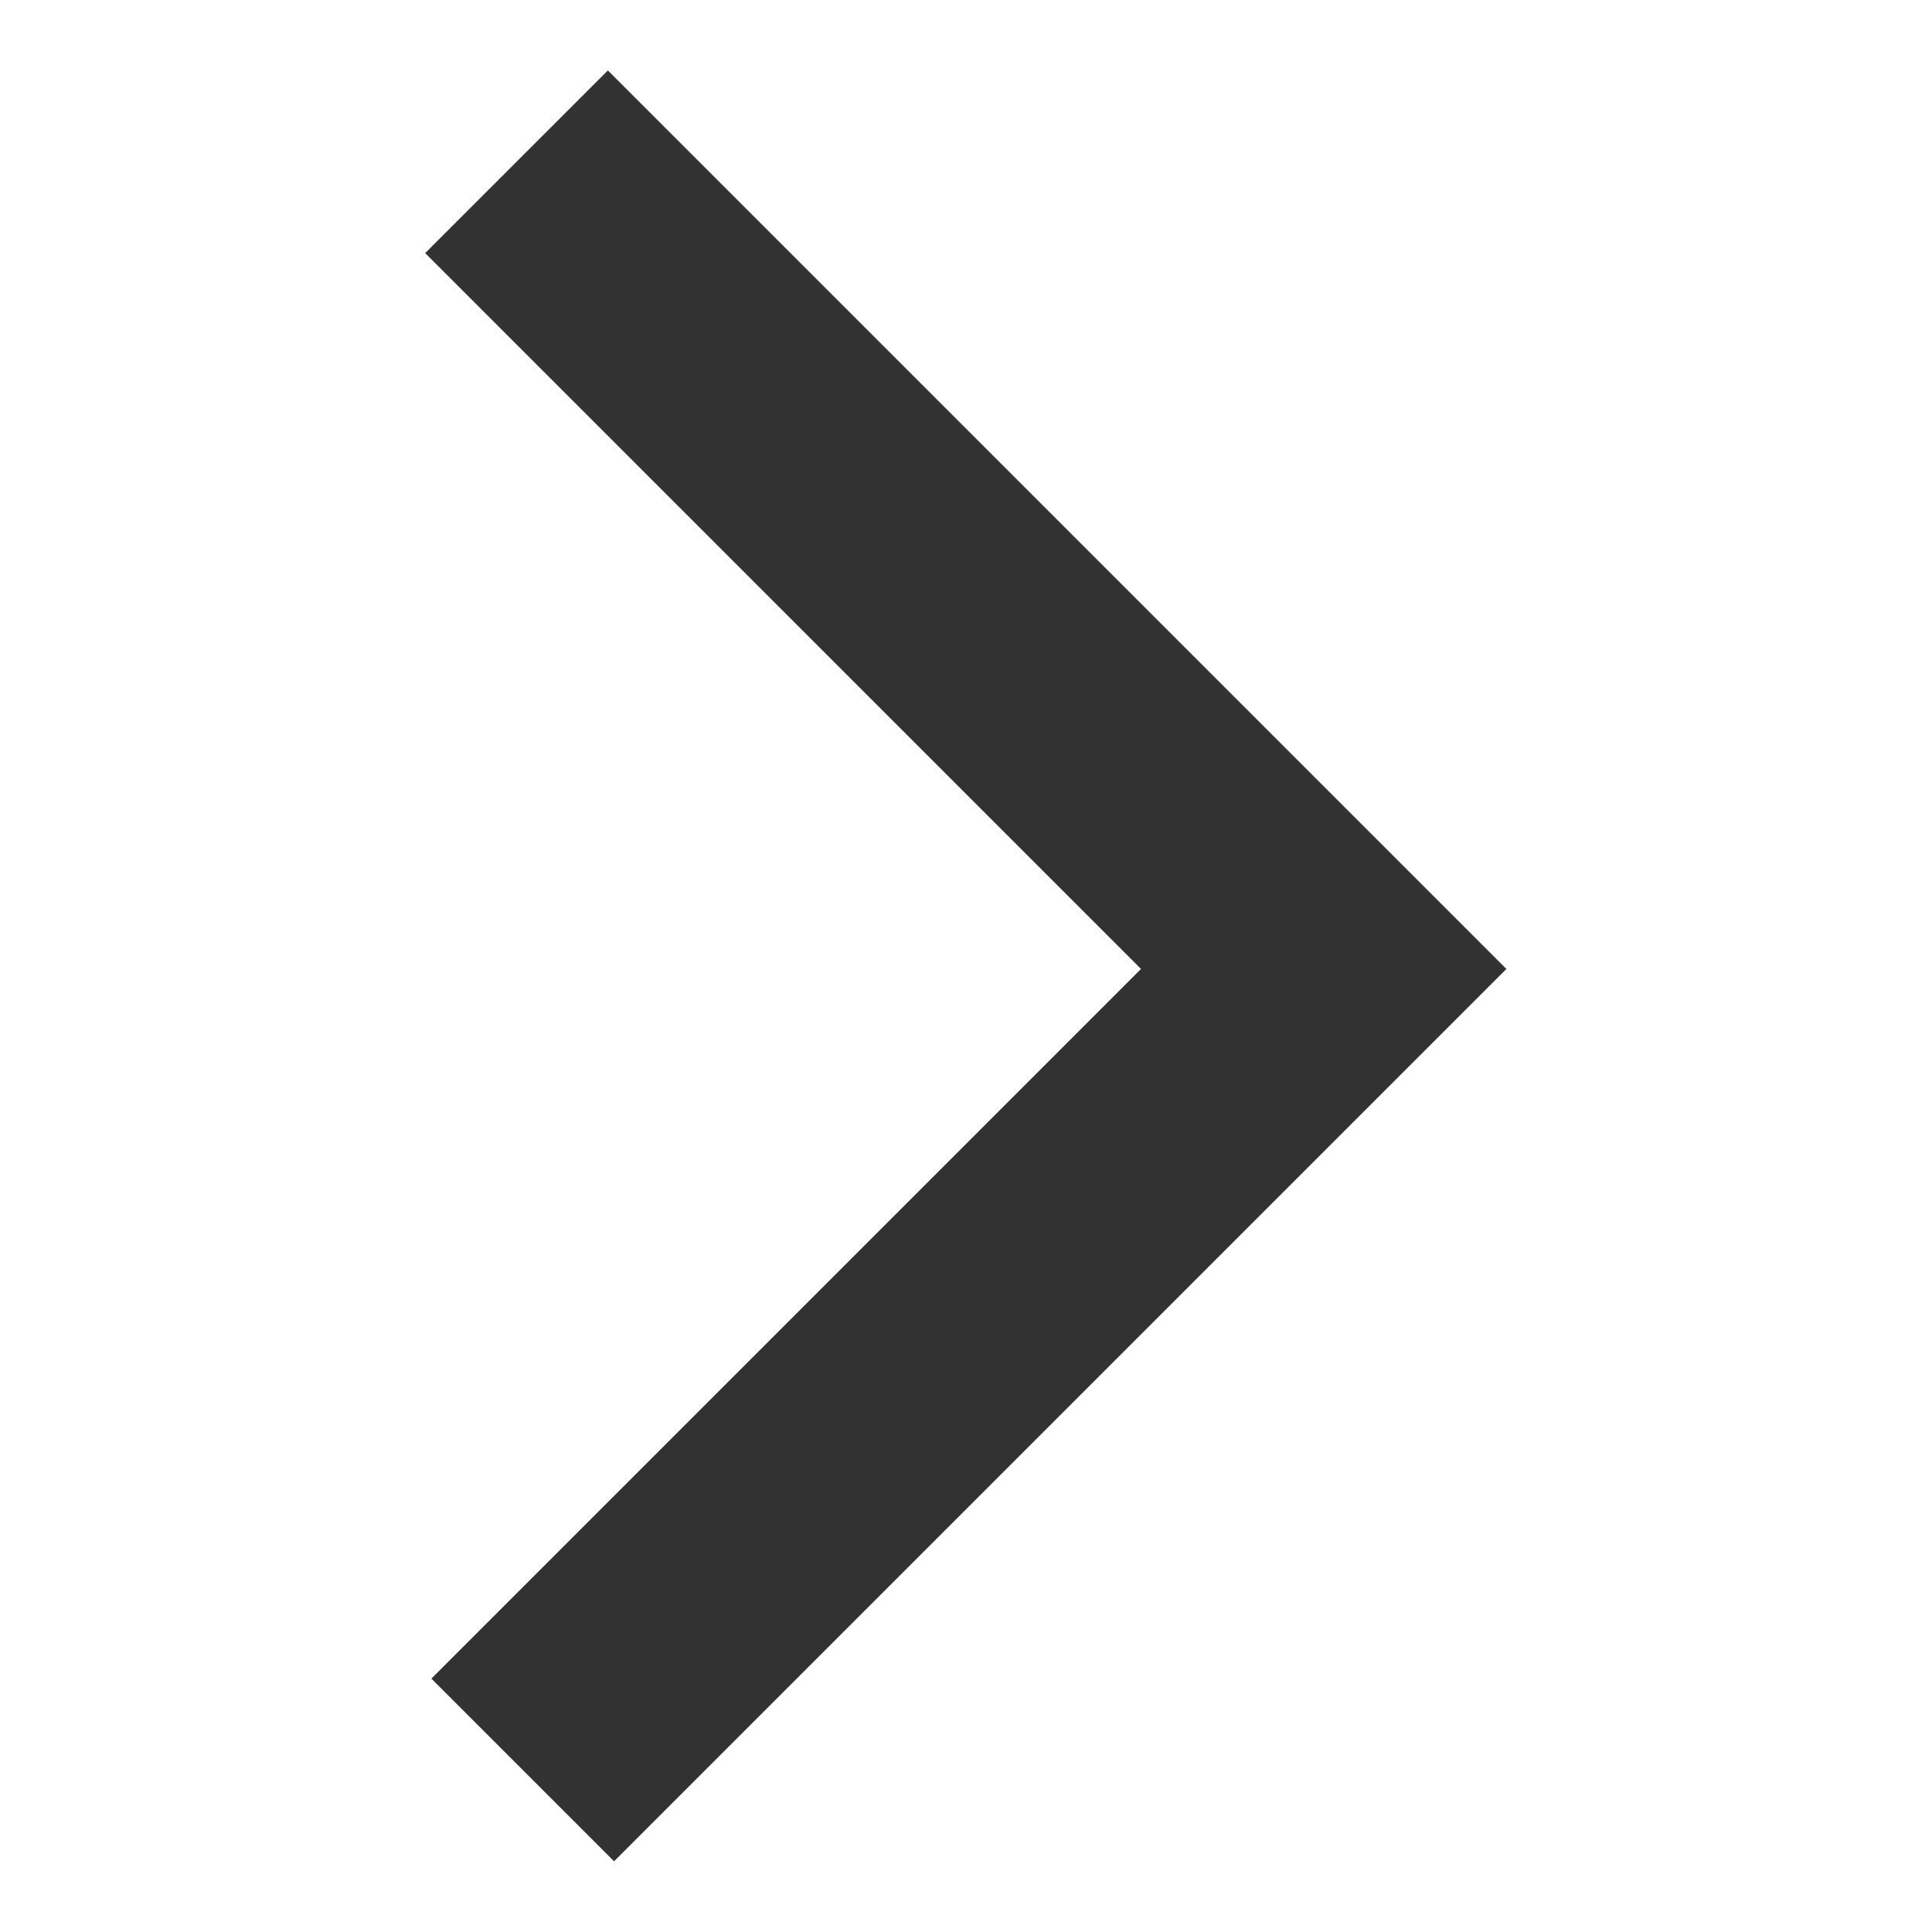 <svg xmlns="http://www.w3.org/2000/svg" xmlns:xlink="http://www.w3.org/1999/xlink" width="500" zoomAndPan="magnify" viewBox="0 0 375 375" height="500" preserveAspectRatio="xMidYMid meet" version="1.0"><defs><clipPath id="8900503326"><path d="M 82.566 13.332 L 292.426 13.332 L 292.426 361.332 L 82.566 361.332 Z M 82.566 13.332 " clip-rule="nonzero"/></clipPath></defs><g clip-path="url(#8900503326)"><path fill="#333233" d="M 119.191 361.277 L 292.391 188.074 L 117.988 13.672 L 82.527 49.129 L 221.469 188.074 L 83.73 325.816 L 119.191 361.277 " fill-opacity="1" fill-rule="nonzero"/></g></svg>
